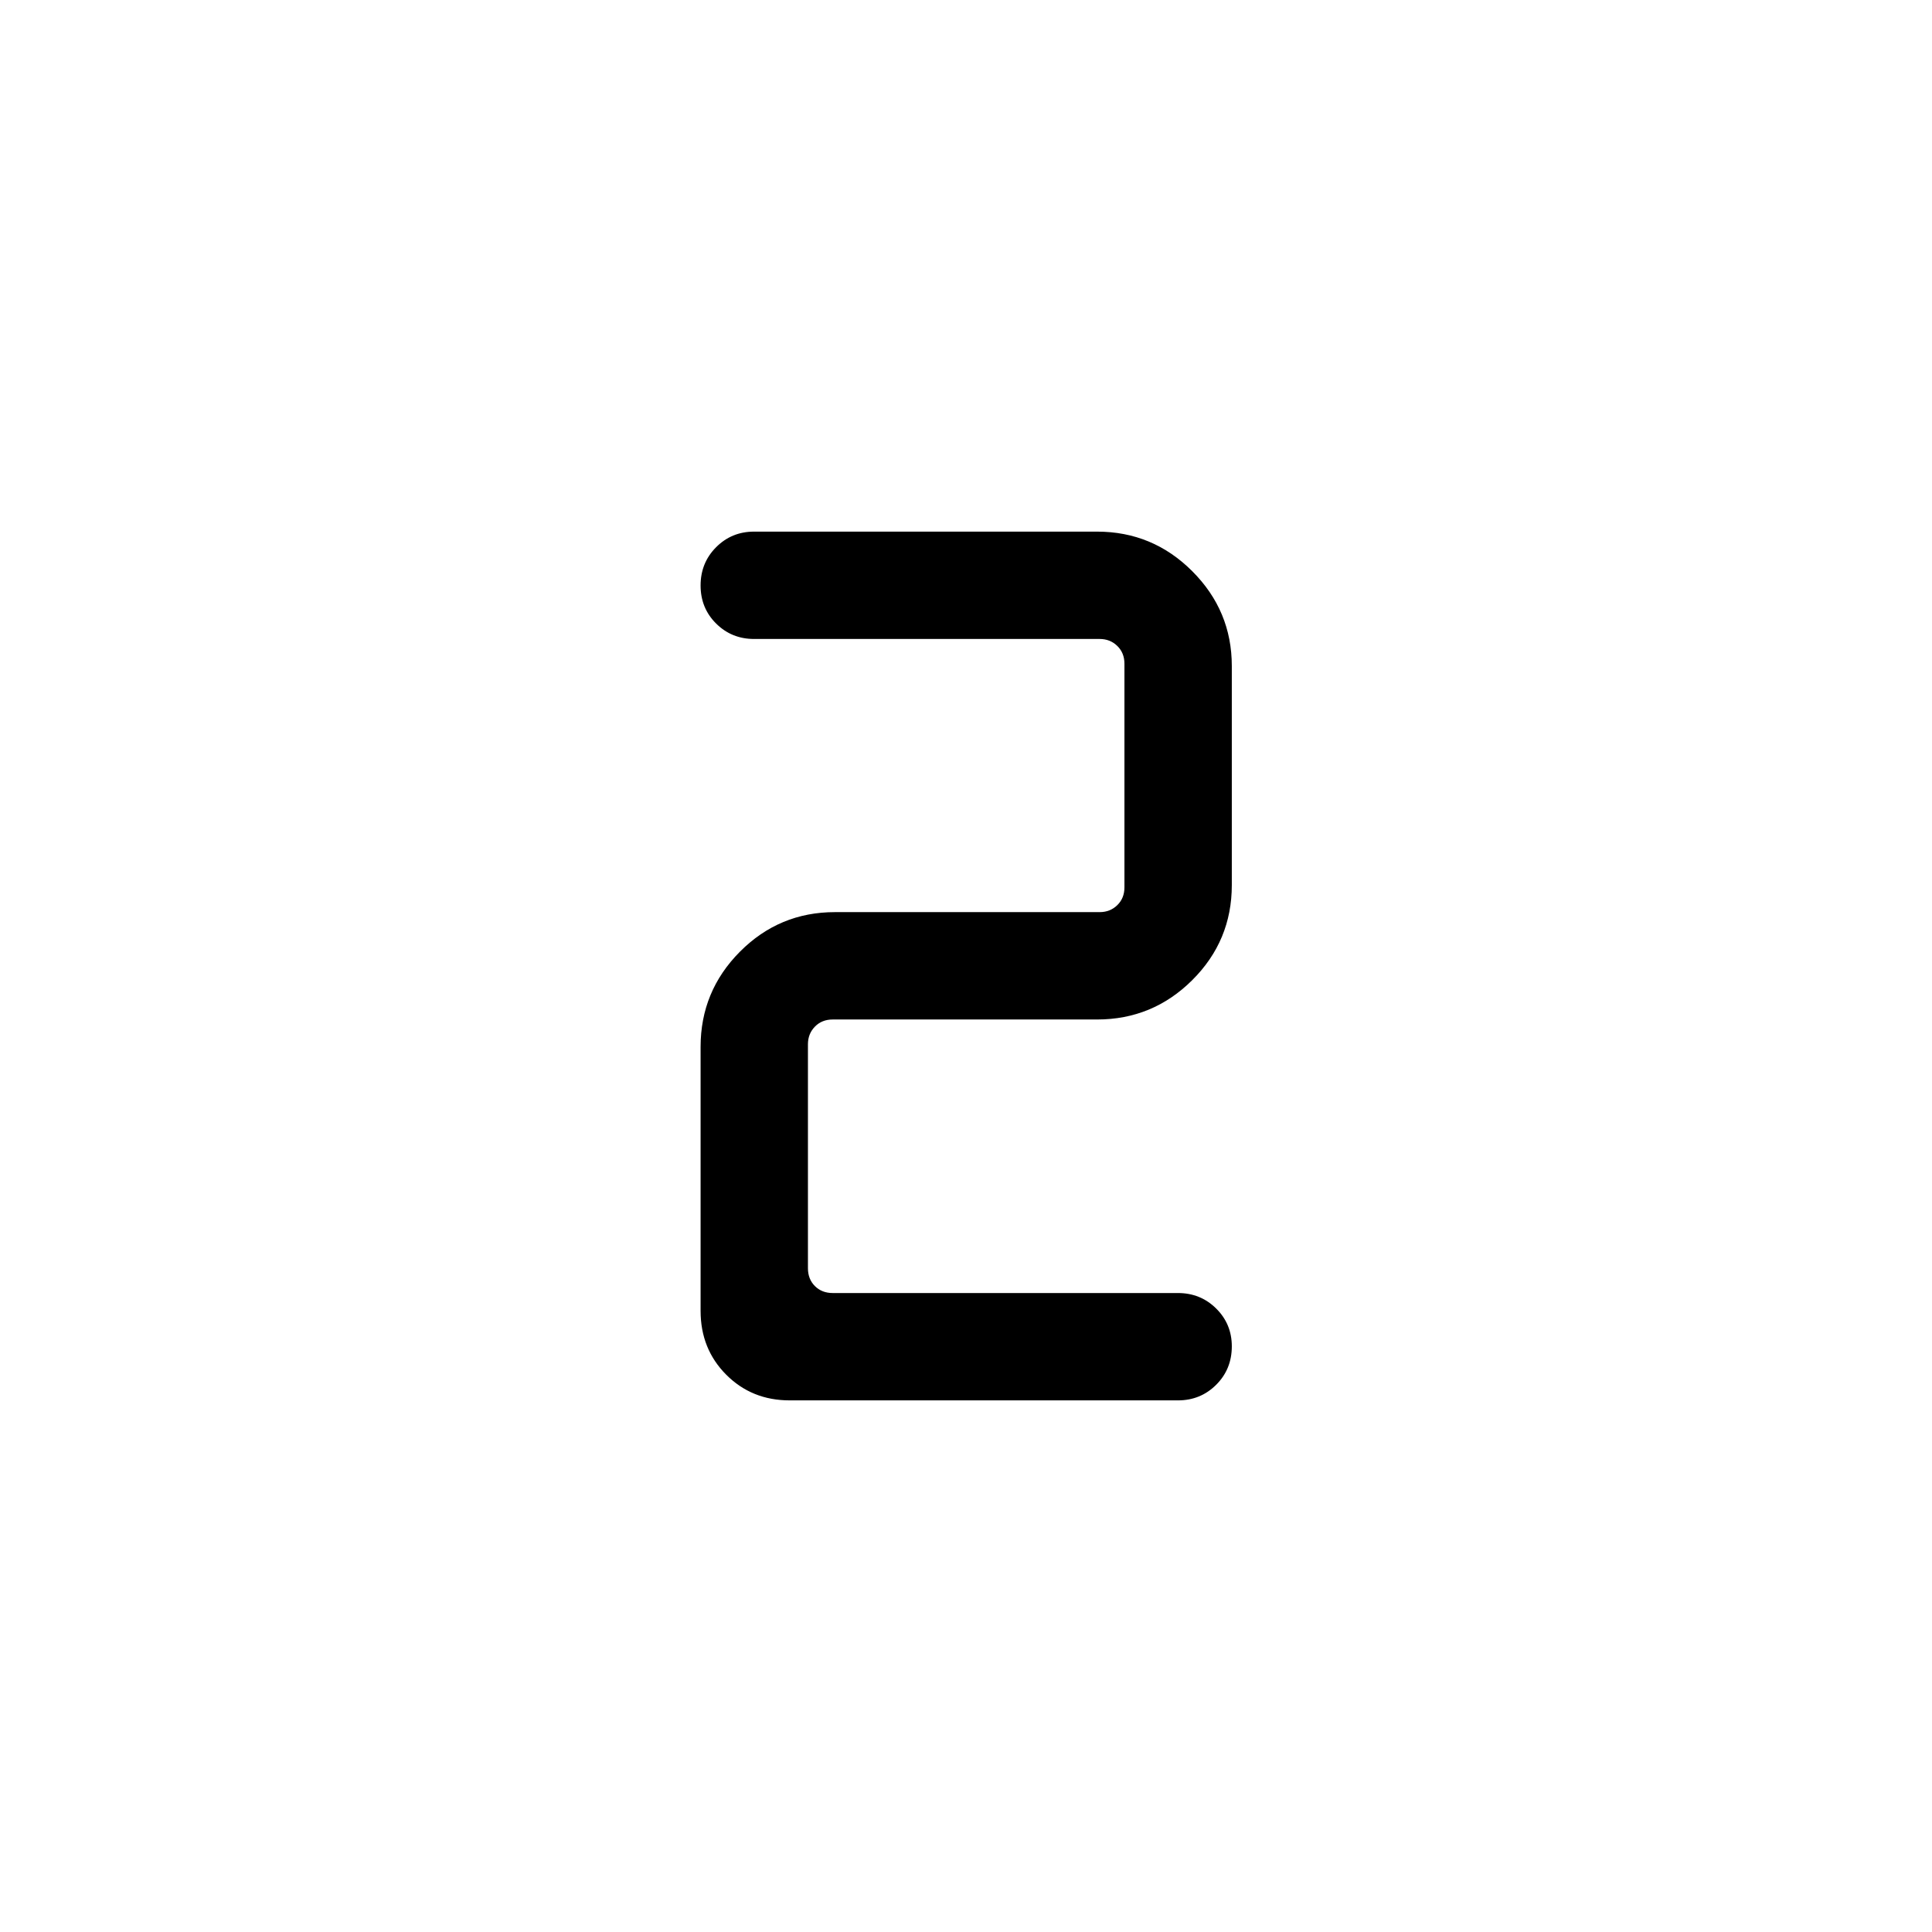 <svg xmlns="http://www.w3.org/2000/svg" height="20" viewBox="0 -960 960 960" width="20"><path d="M374.69-695.84h170.43q27.65 0 47.3 19.66 19.66 19.66 19.66 47.1v108.89q0 27.65-19.66 47.21-19.65 19.56-47.3 19.56H413.77q-5.39 0-8.85 3.55-3.46 3.56-3.46 8.75v111.31q0 5.39 3.46 8.85t8.85 3.46h171.54q11.22 0 18.99 7.69 7.78 7.7 7.78 18.8 0 11.36-7.78 19.11-7.77 7.74-18.99 7.74H392.39q-18.83 0-31.55-12.77-12.72-12.78-12.72-31.69v-131.19q0-27.65 19.55-47.3 19.56-19.66 47.21-19.66h131.54q5.2 0 8.75-3.46 3.56-3.46 3.56-8.85v-111.11q0-5.39-3.56-8.85-3.55-3.46-8.75-3.46H374.69q-11.14 0-18.85-7.66-7.72-7.66-7.72-18.92 0-11.27 7.72-19.02 7.71-7.74 18.85-7.74Z"/></svg>